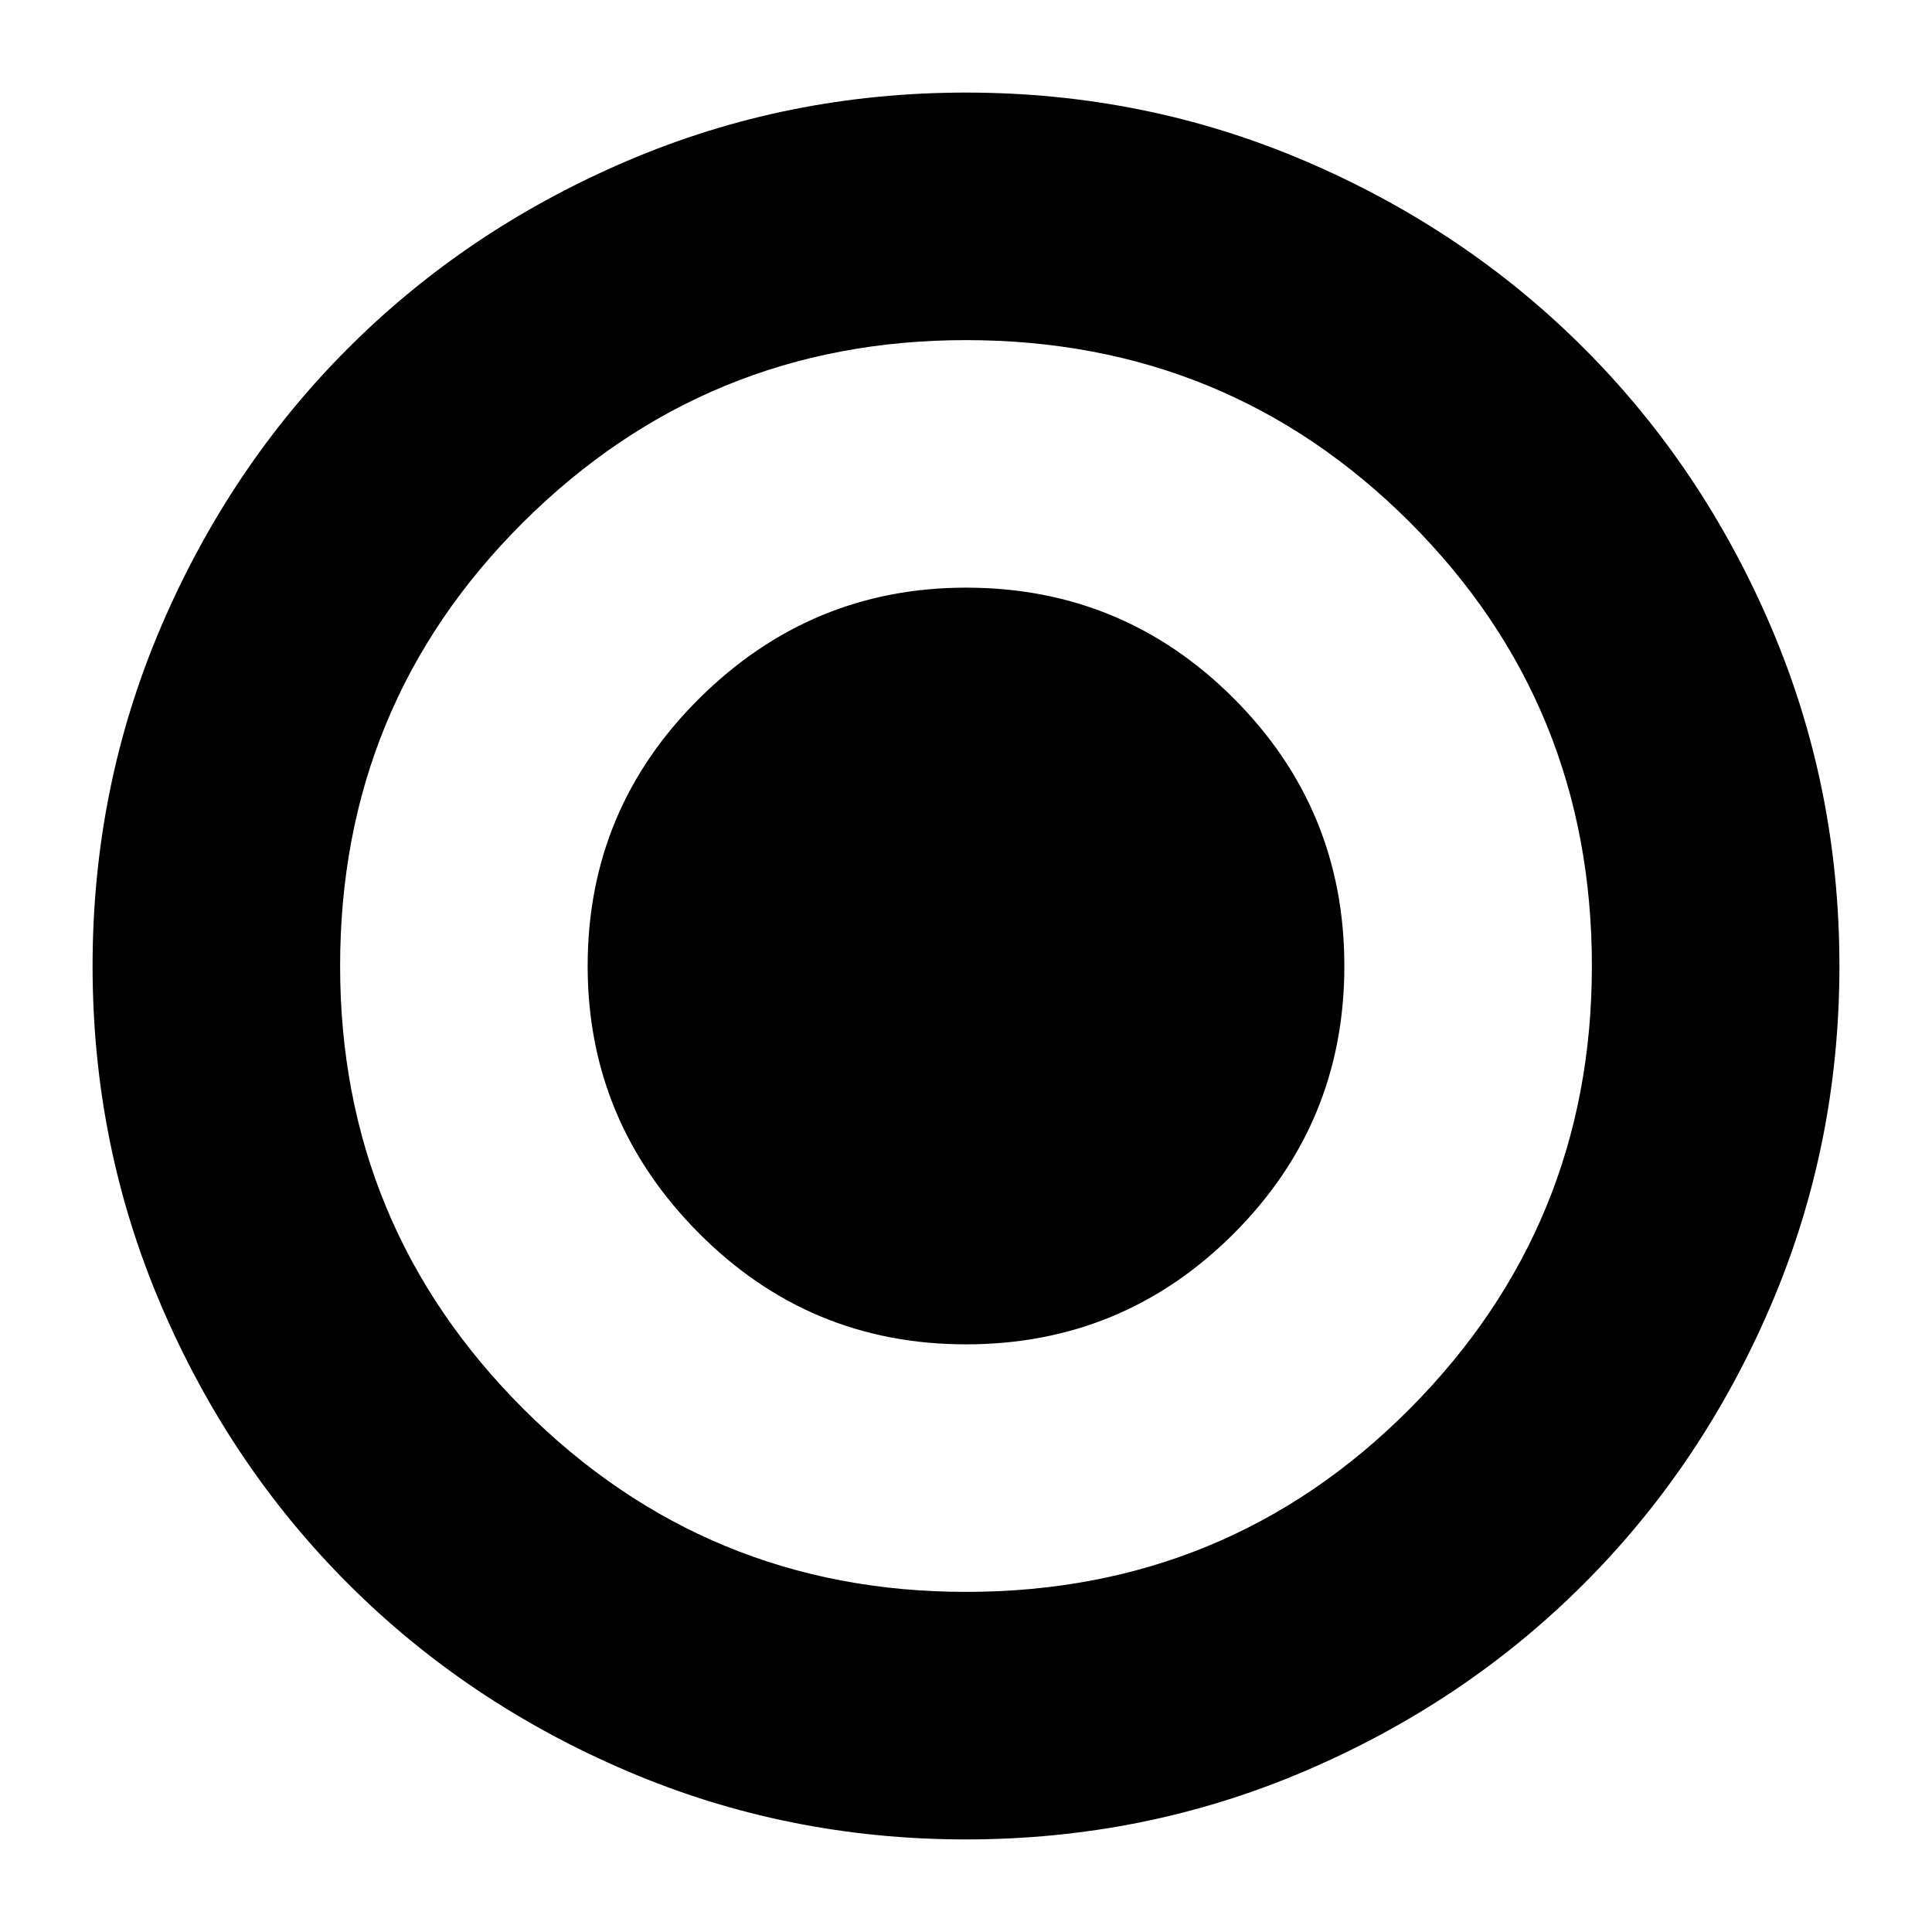 <svg xmlns="http://www.w3.org/2000/svg" height="24" width="24"><path d="M12 22.85Q9.775 22.85 7.788 22Q5.8 21.15 4.325 19.675Q2.85 18.2 2 16.212Q1.15 14.225 1.15 12Q1.15 9.775 2 7.787Q2.85 5.8 4.325 4.325Q5.8 2.85 7.788 2Q9.775 1.15 12 1.15Q14.225 1.15 16.212 2Q18.2 2.85 19.675 4.325Q21.15 5.8 22 7.787Q22.85 9.775 22.85 12Q22.85 14.225 22 16.212Q21.15 18.2 19.675 19.675Q18.2 21.15 16.212 22Q14.225 22.85 12 22.85ZM12 19.775Q15.25 19.775 17.513 17.5Q19.775 15.225 19.775 12Q19.775 8.75 17.513 6.487Q15.25 4.225 12 4.225Q8.775 4.225 6.5 6.487Q4.225 8.75 4.225 12Q4.225 15.225 6.5 17.5Q8.775 19.775 12 19.775ZM12 16.7Q10.05 16.7 8.675 15.312Q7.3 13.925 7.3 12Q7.3 10.05 8.688 8.675Q10.075 7.3 12 7.3Q13.95 7.3 15.325 8.675Q16.7 10.05 16.7 12Q16.7 13.95 15.325 15.325Q13.95 16.7 12 16.7Z"/></svg>